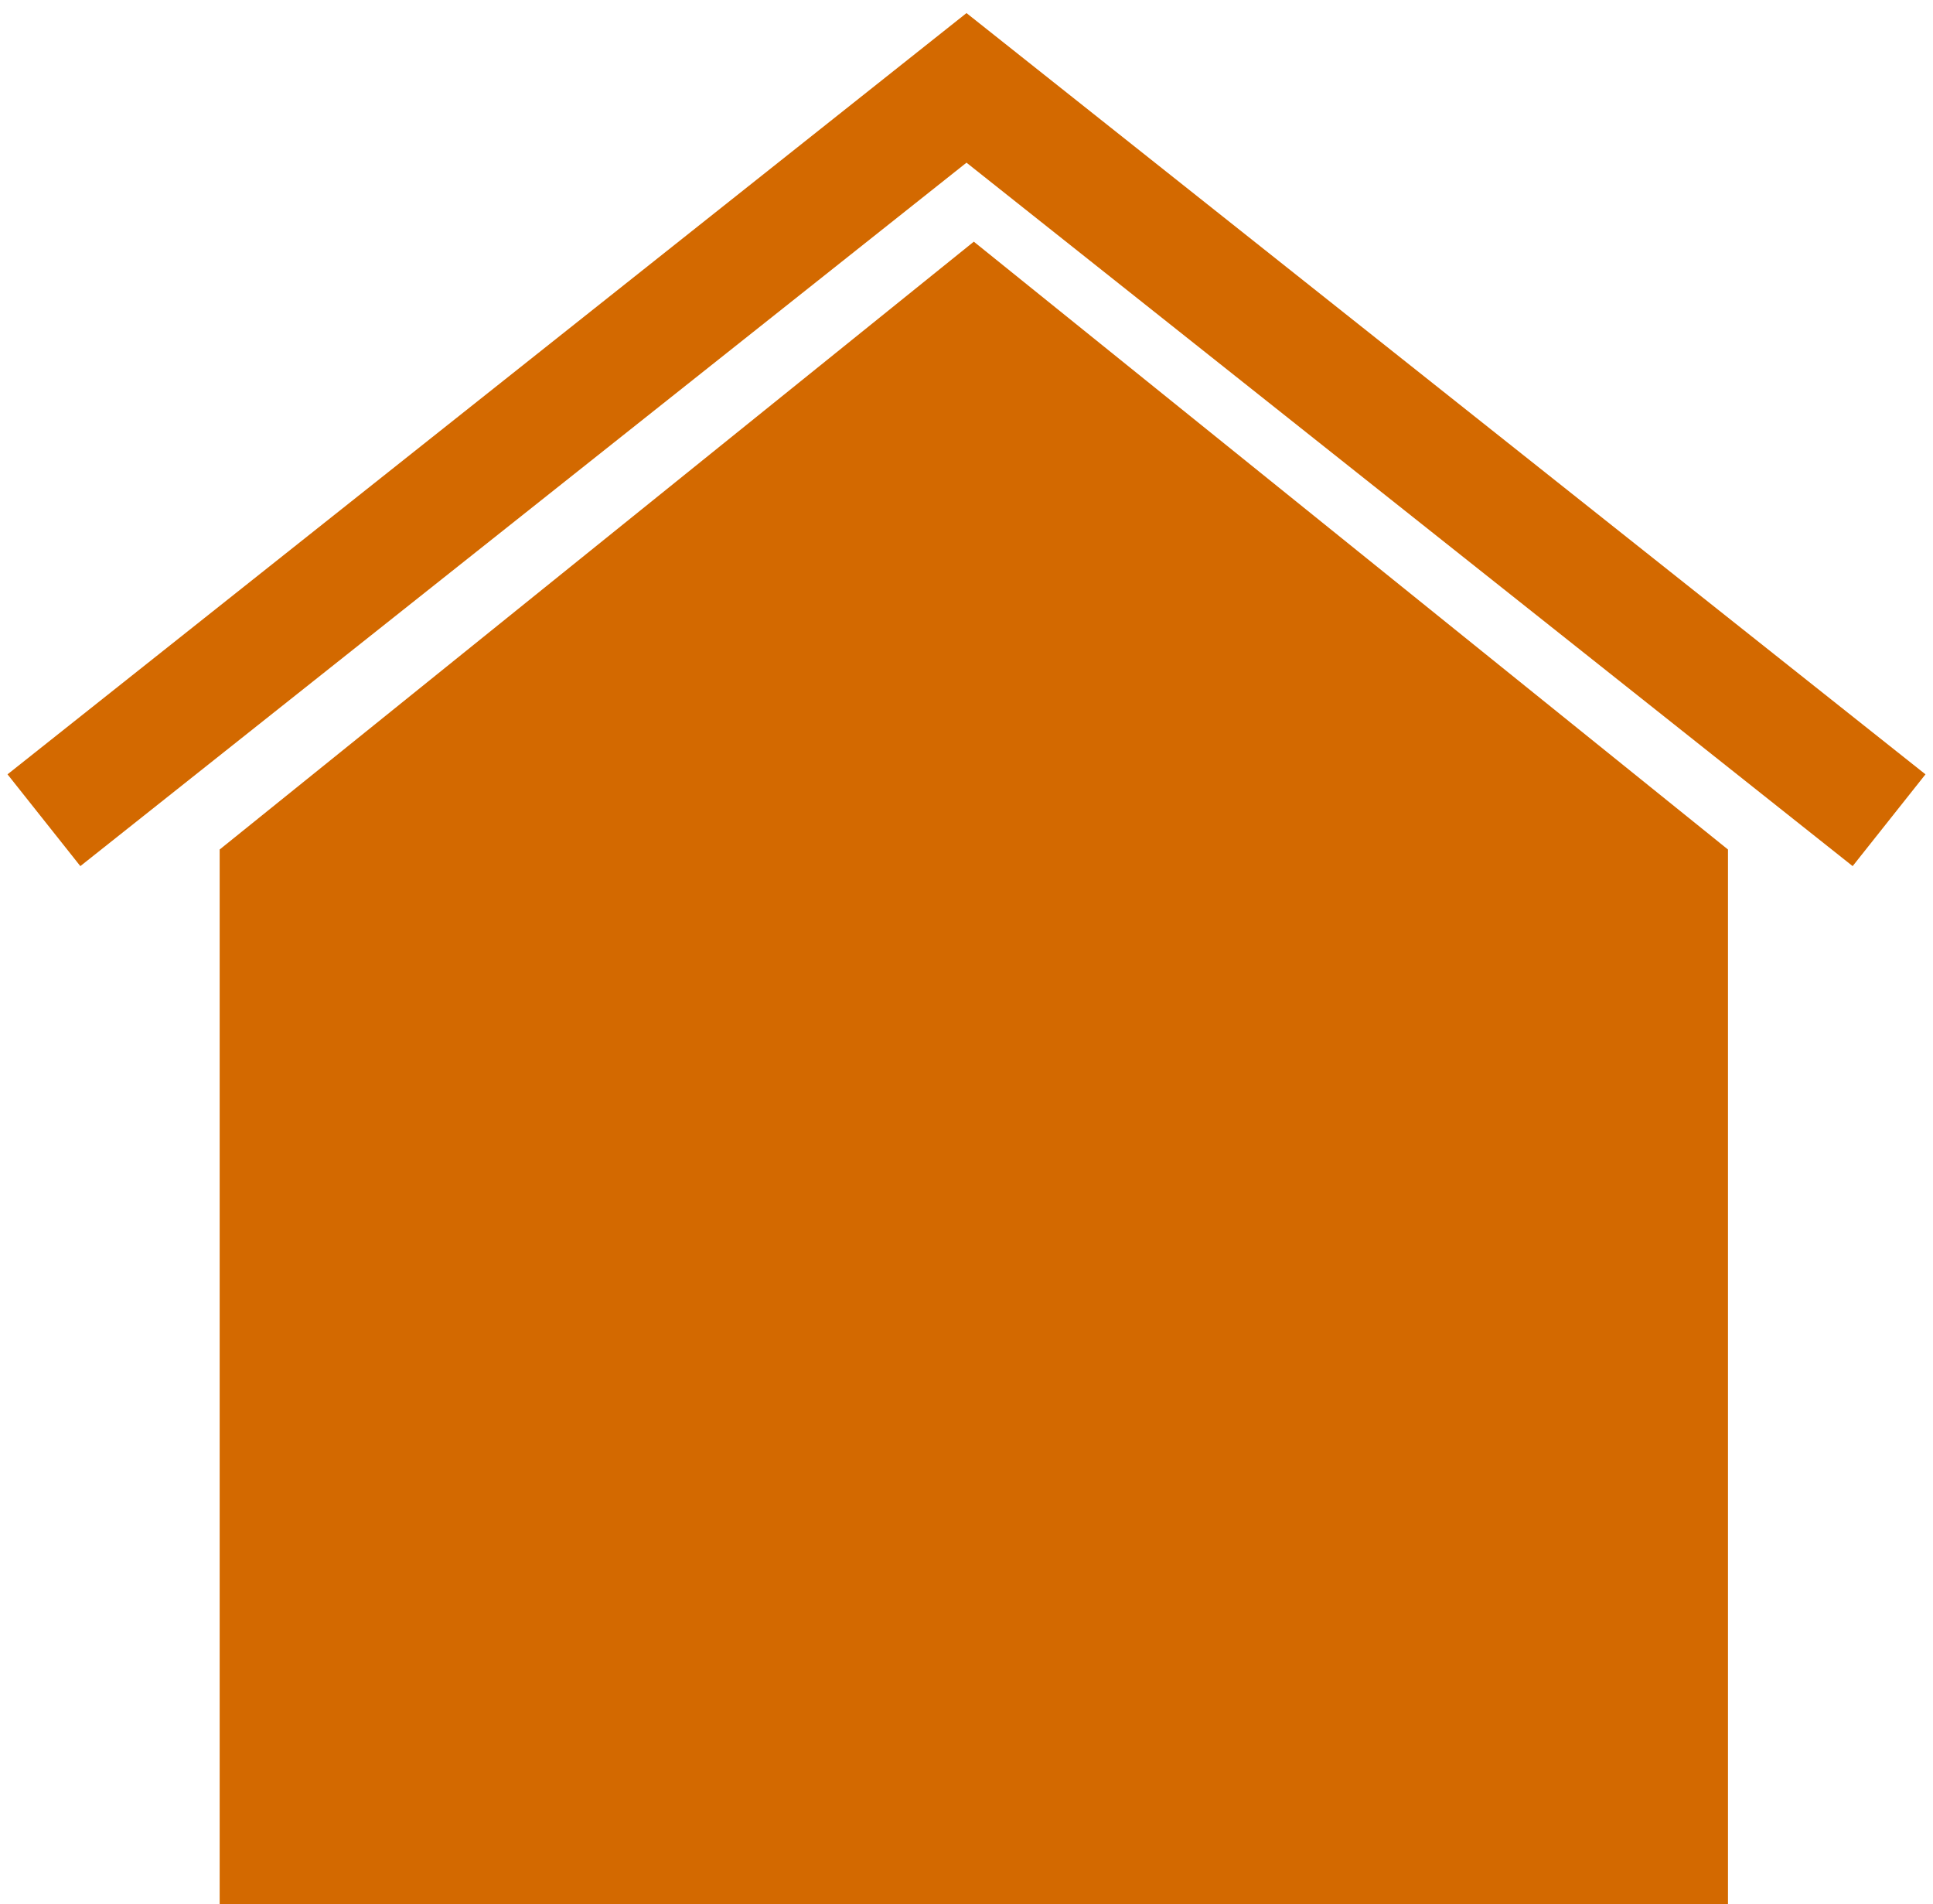 <svg width="132" height="130" viewBox="0 0 132 130" fill="none" xmlns="http://www.w3.org/2000/svg">
<path d="M15 58L66.5 16.5L118 58V130H15V58Z" fill="#D36900"/>
<path d="M3 56L66 6L129 56" stroke="#D36900" stroke-width="8"/>
</svg>
